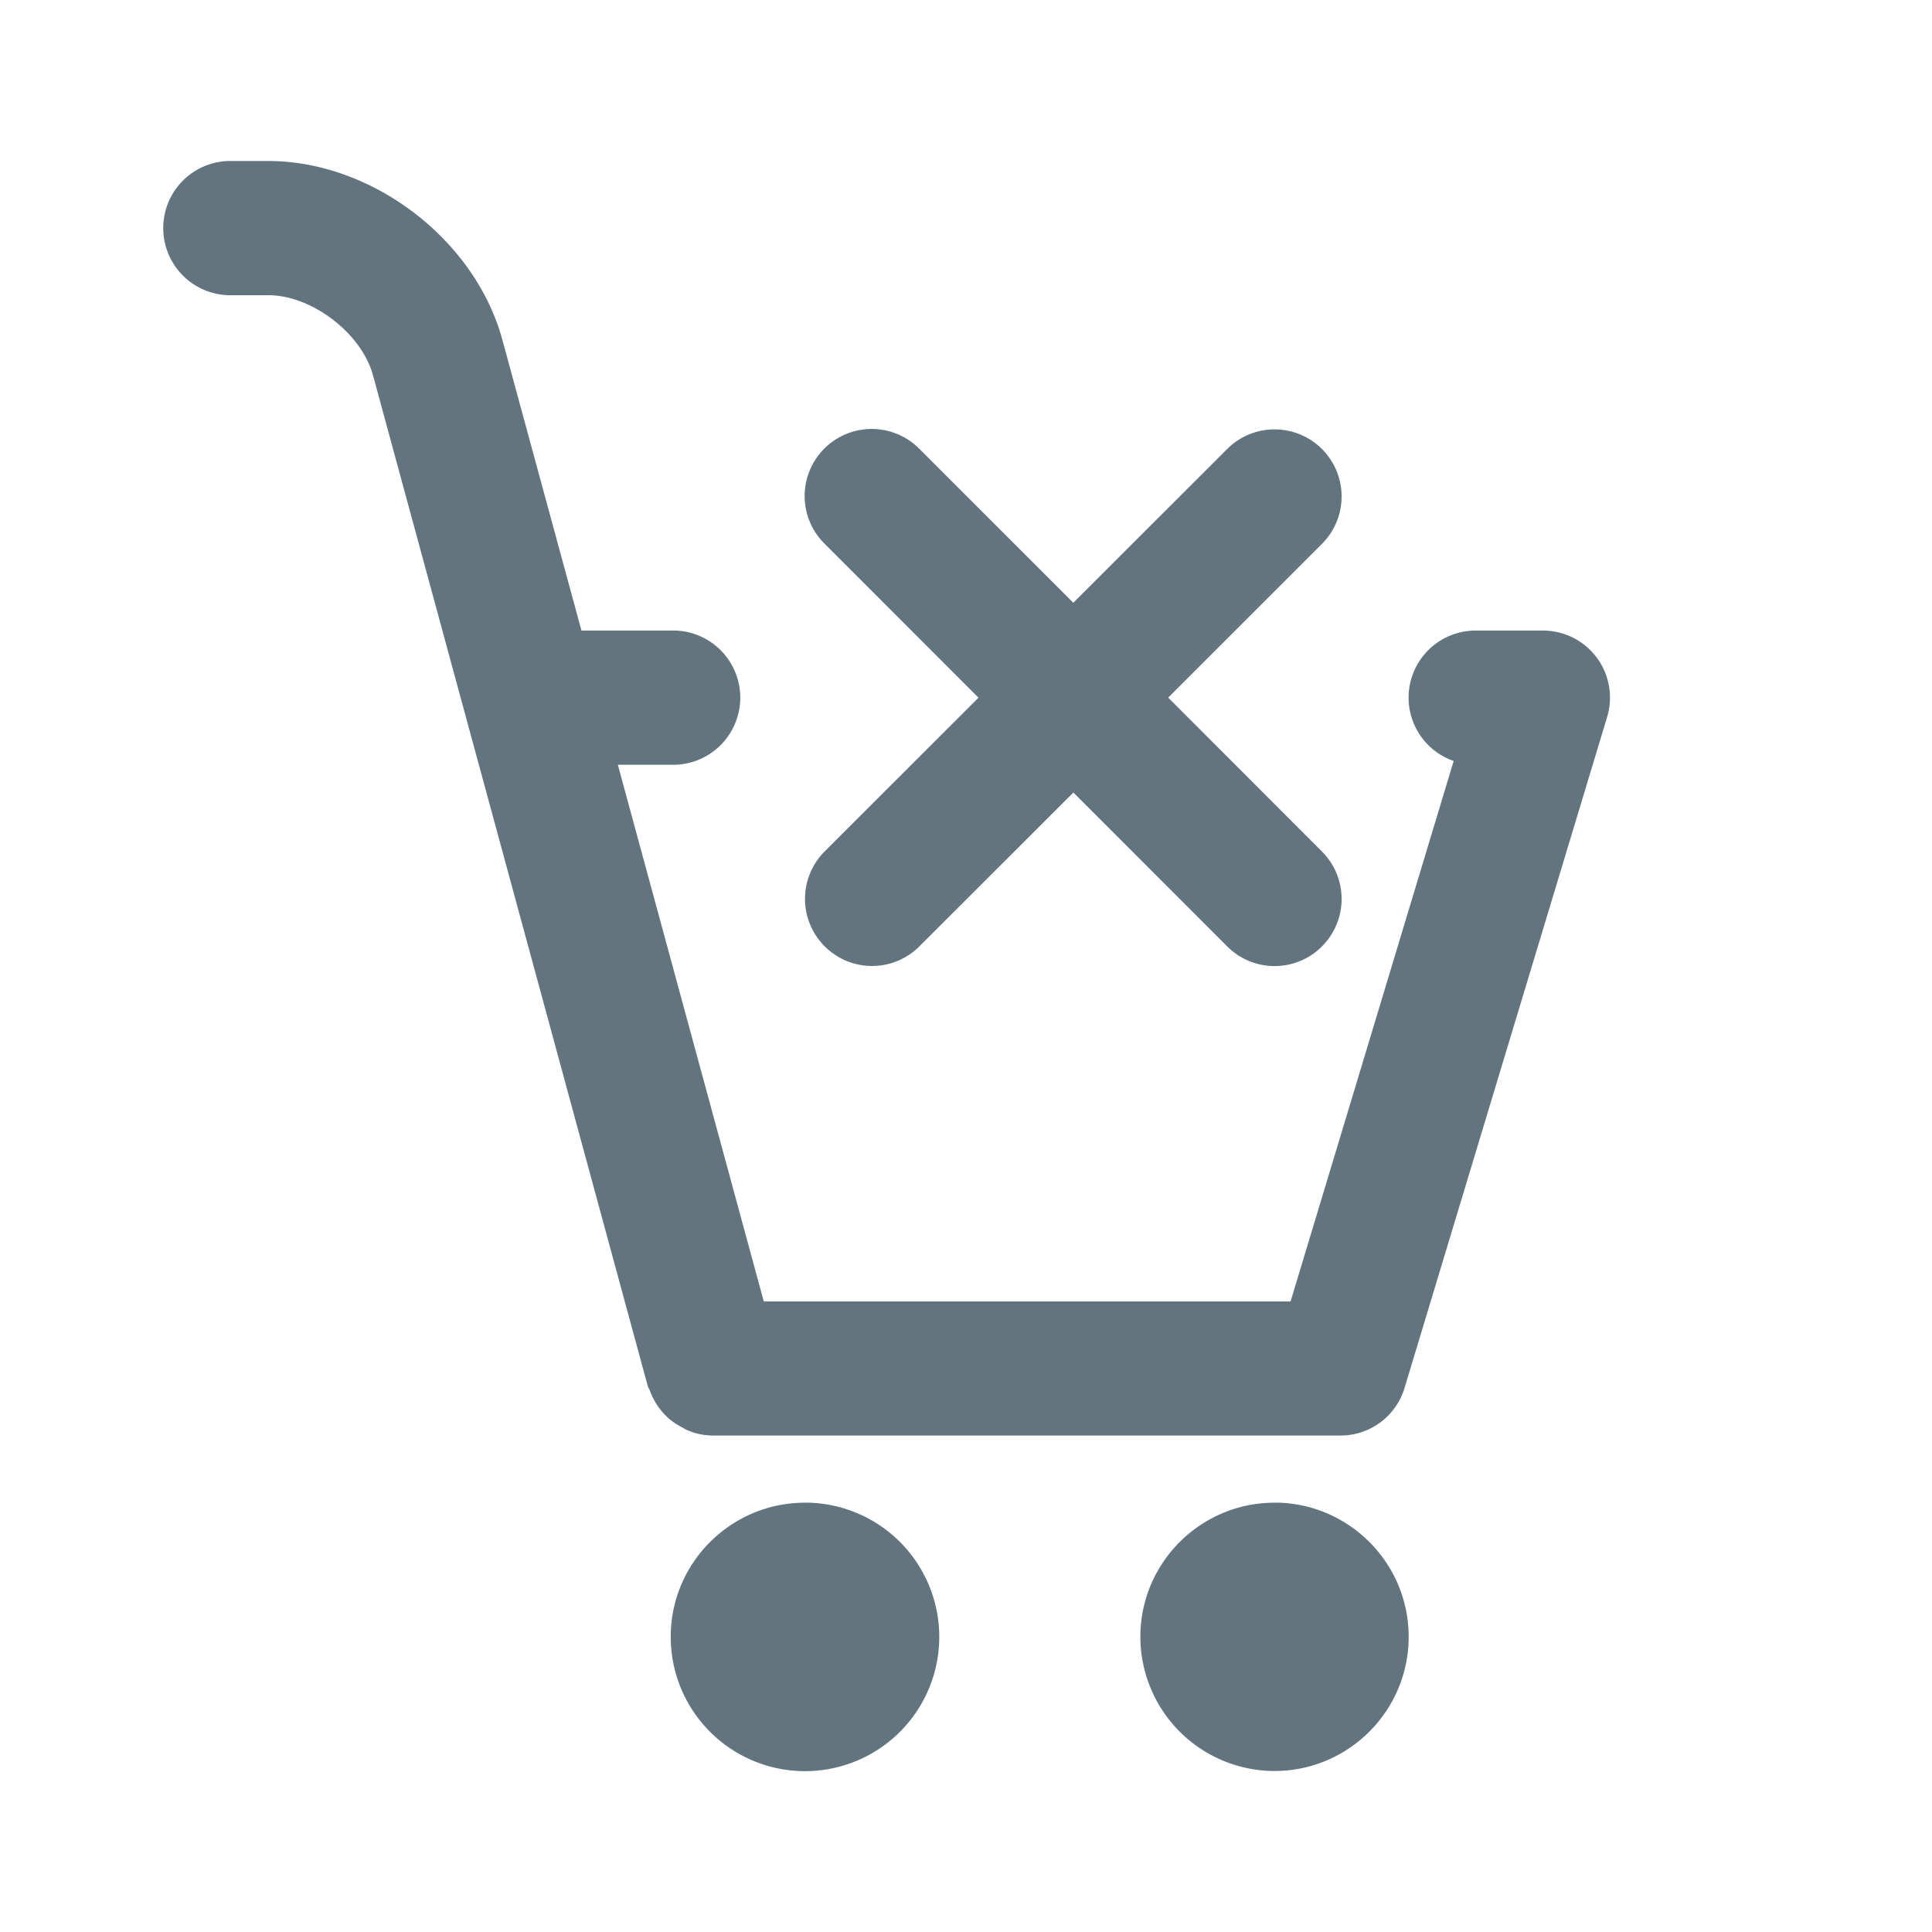 <svg xmlns="http://www.w3.org/2000/svg" fill="none" viewBox="0 0 24 24"><path fill="#62757E" fill-rule="evenodd" d="m19.964 8.908-2.516 8.333a.831.831 0 0 1-.798.592h-7.8a.818.818 0 0 1-.296-.06c-.032-.012-.059-.03-.089-.046a.853.853 0 0 1-.162-.11.851.851 0 0 1-.23-.342c-.007-.02-.02-.035-.026-.056L4.633 4.66c-.142-.52-.76-.993-1.3-.993h-.5a.834.834 0 0 1 0-1.667h.5c1.292 0 2.57.977 2.908 2.223l.982 3.61h1.11a.834.834 0 1 1 0 1.667h-.658l1.813 6.667h6.544l2.026-6.714a.833.833 0 0 1 .276-1.62h.833a.833.833 0 0 1 .797 1.075Zm-3.541 2.848a.832.832 0 0 1-1.179 0l-1.91-1.911-1.912 1.91a.831.831 0 0 1-1.178 0 .833.833 0 0 1 0-1.178l1.911-1.91-1.91-1.911a.833.833 0 1 1 1.177-1.179l1.911 1.911 1.911-1.91a.832.832 0 1 1 1.178 1.178l-1.91 1.91 1.91 1.912a.833.833 0 0 1 0 1.178ZM10 18.666a1.668 1.668 0 1 1-1.668 1.667c0-.919.748-1.666 1.668-1.666Zm5.832 0c.92 0 1.667.748 1.667 1.667 0 .92-.748 1.667-1.667 1.667a1.669 1.669 0 0 1-1.666-1.667c0-.919.748-1.666 1.666-1.666Z" clip-rule="evenodd"/></svg>